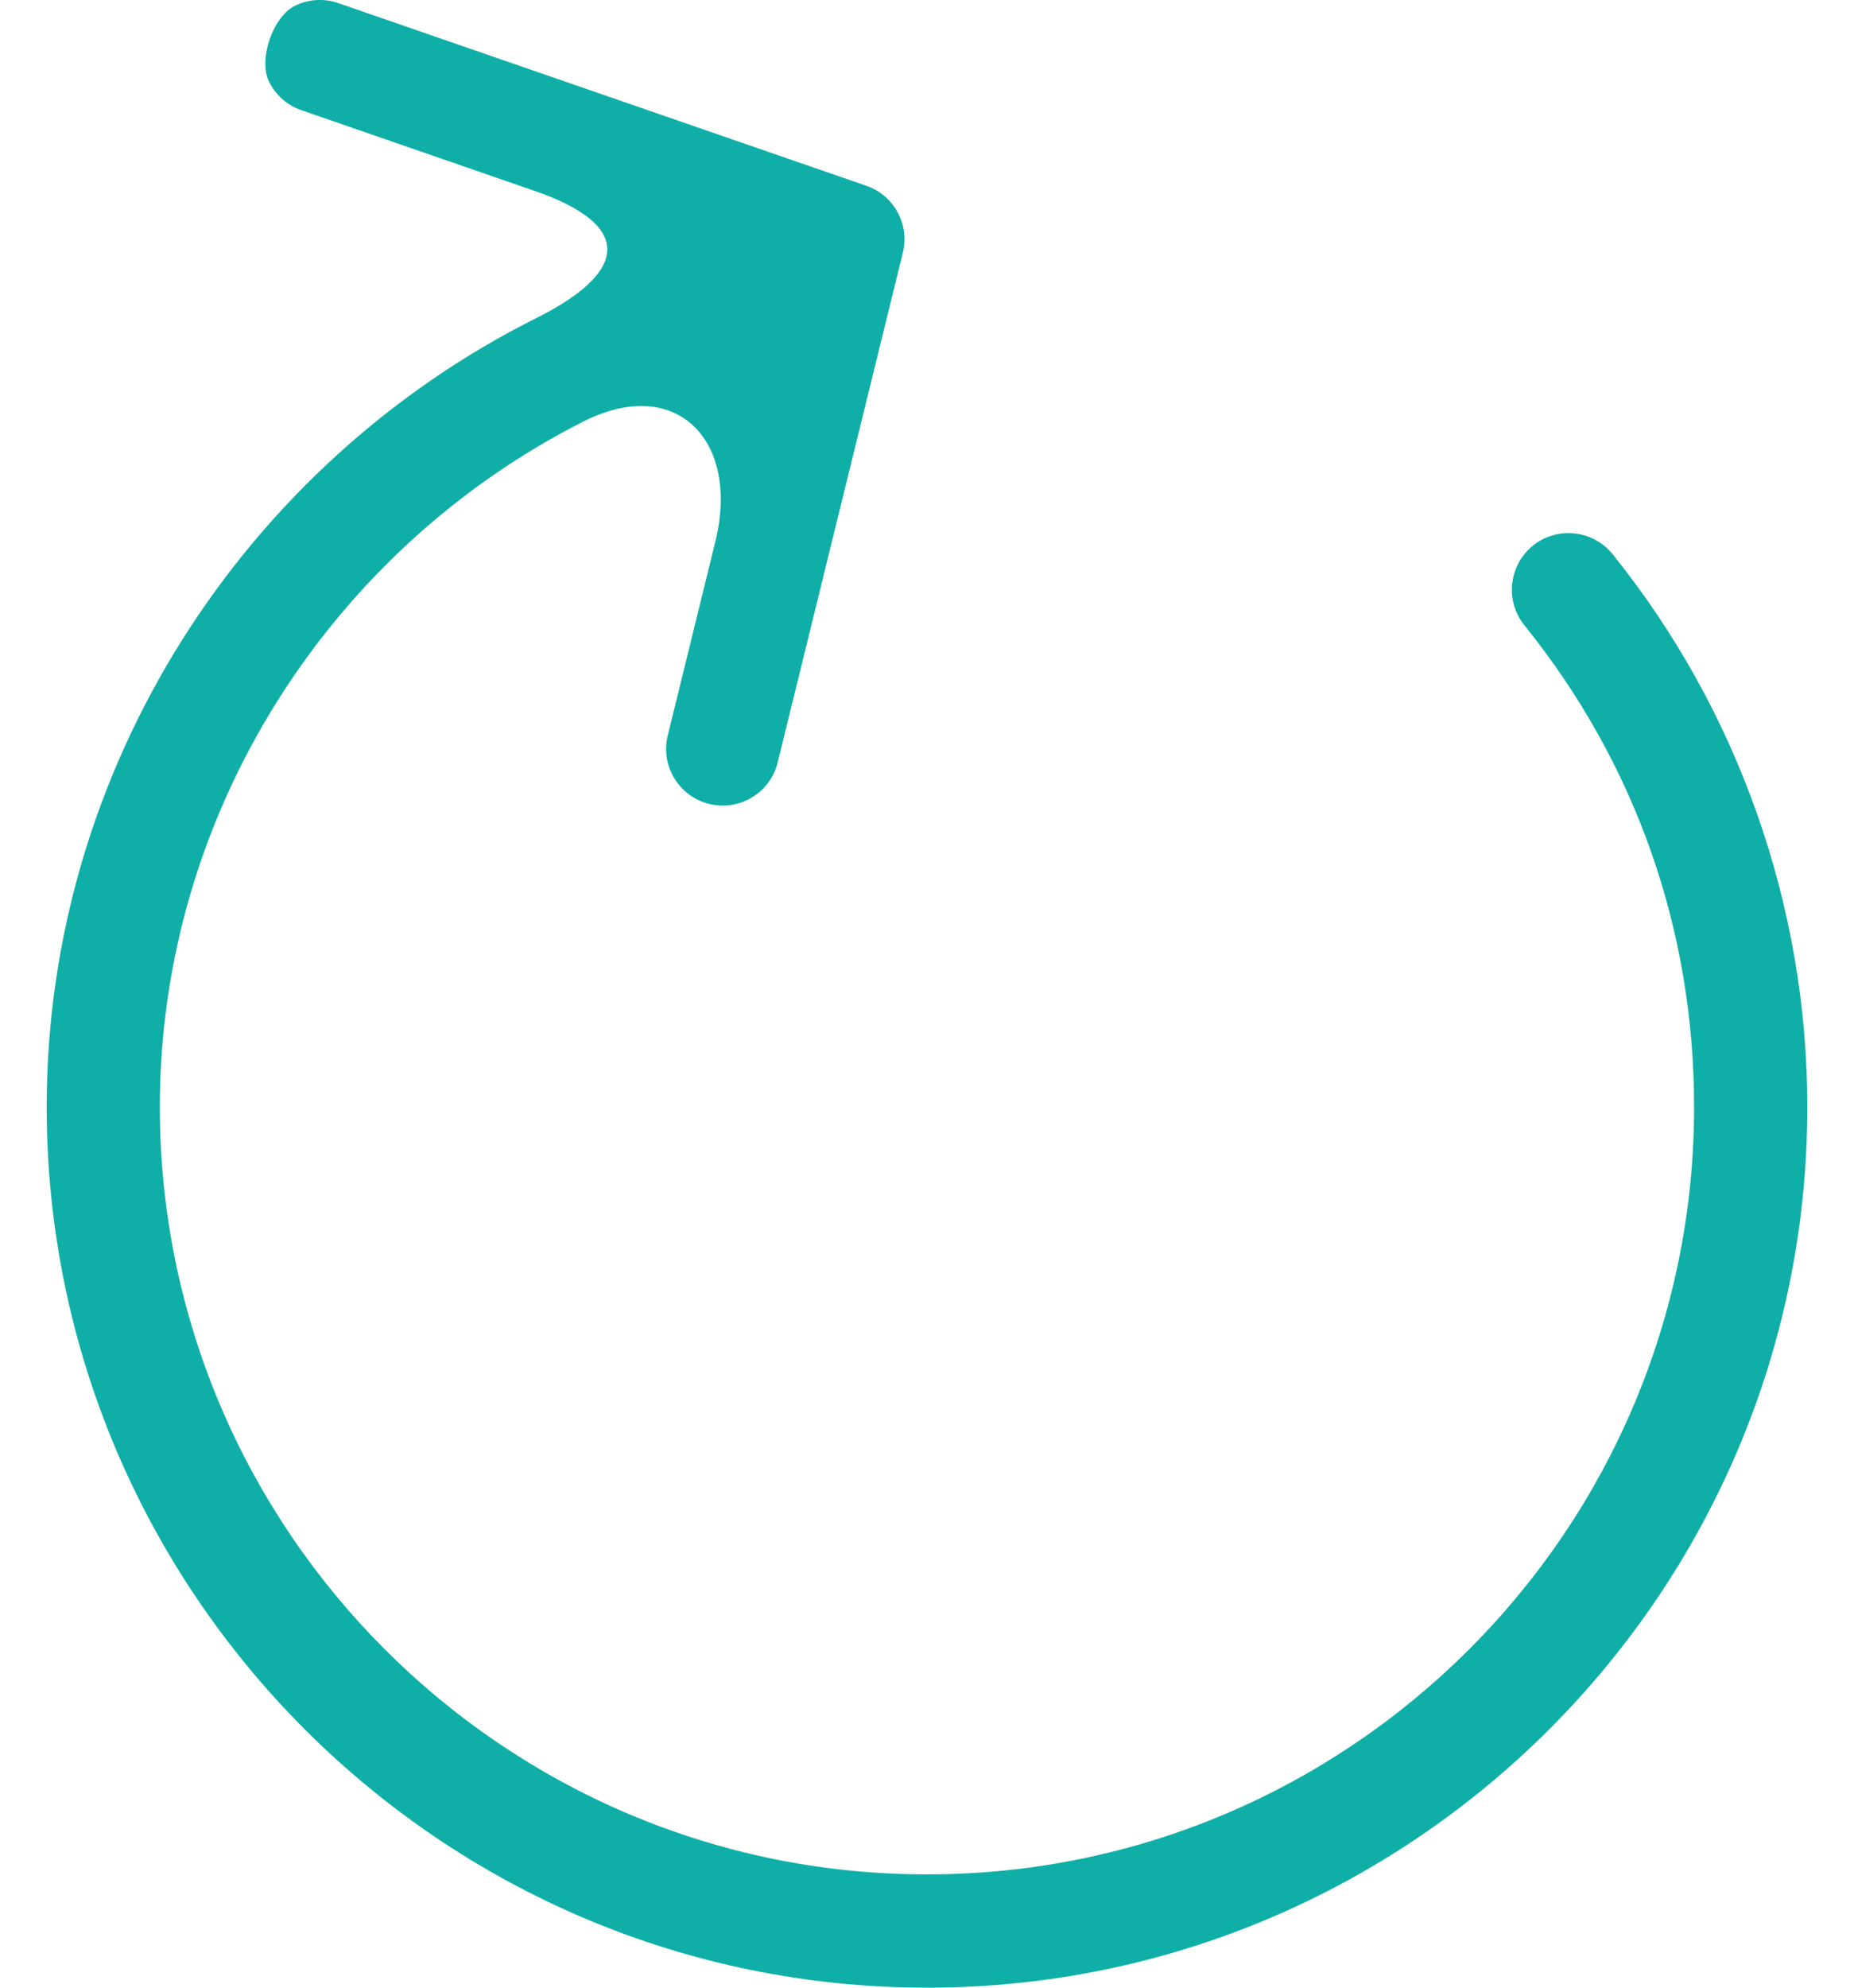 <svg width="28" height="30" viewBox="0 0 28 30" fill="none" xmlns="http://www.w3.org/2000/svg">
<path d="M23.151 8.235C22.784 8.532 22.726 9.07 23.022 9.437C24.699 11.516 25.585 14.029 25.585 16.706C25.585 23.093 20.388 28.29 13.999 28.29C7.611 28.29 2.414 23.093 2.414 16.706C2.414 12.261 5 8.29 8.808 6.363C10.211 5.652 11.179 6.643 10.804 8.171L10.085 11.1C9.972 11.558 10.252 12.021 10.711 12.134C10.78 12.15 10.848 12.159 10.916 12.159C11.3 12.159 11.65 11.898 11.745 11.507L13.635 3.815C13.741 3.387 13.502 2.948 13.084 2.804L5.109 0.047C4.886 -0.03 4.653 -0.01 4.456 0.086C4.123 0.248 3.899 0.895 4.061 1.229C4.157 1.426 4.328 1.587 4.551 1.663L8.073 2.881C9.56 3.394 9.507 4.097 8.099 4.801C3.697 7.003 0.705 11.582 0.705 16.706C0.705 24.036 6.669 30 14 30C21.33 30 27.295 24.036 27.295 16.706C27.295 13.678 26.25 10.716 24.354 8.364C24.057 7.997 23.519 7.939 23.151 8.235Z" fill="#0FAFA8"/>
</svg>
